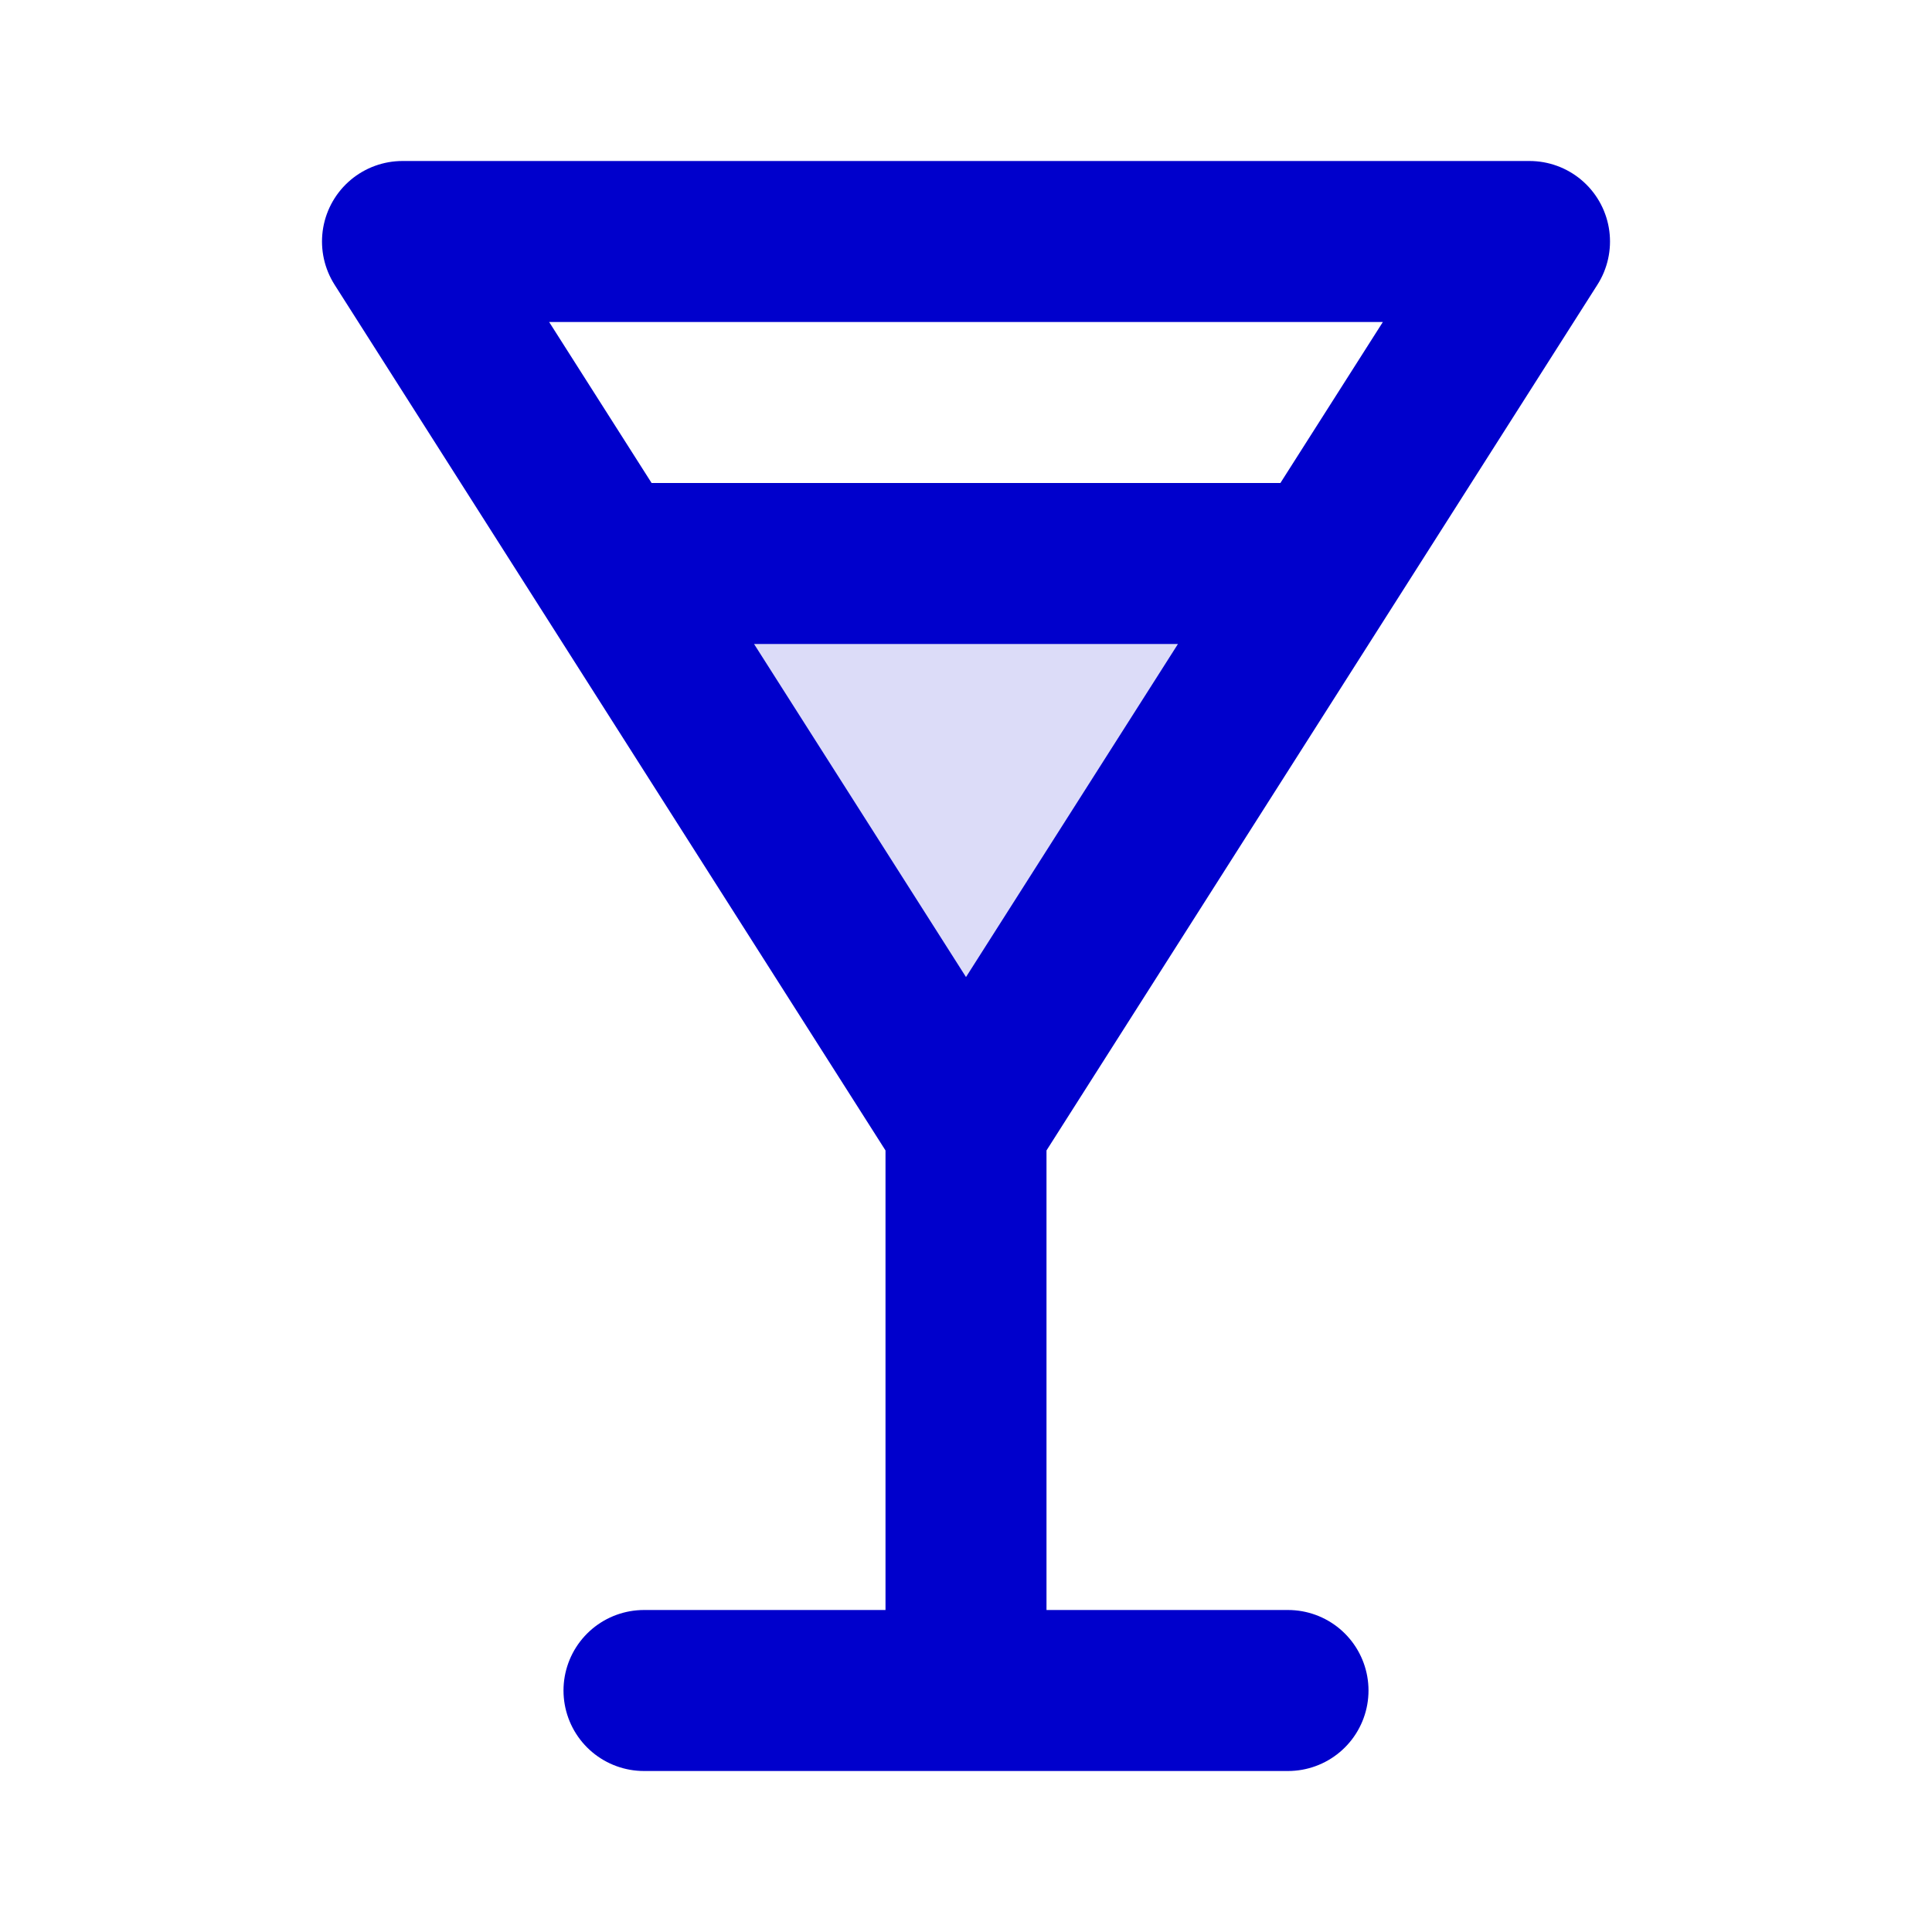 <svg width="24" height="24" viewBox="0 0 24 24" fill="none" xmlns="http://www.w3.org/2000/svg">
<path opacity="0.14" d="M16.454 7H7.545L11.999 14L16.454 7Z" fill="#0000CC"/>
<path d="M12 14L5 3L19 3L12 14ZM12 14L12 21M8 21H16M7.545 7H16.454" stroke="#0000CC" stroke-width="2" stroke-linecap="round" stroke-linejoin="round"/>
</svg>
